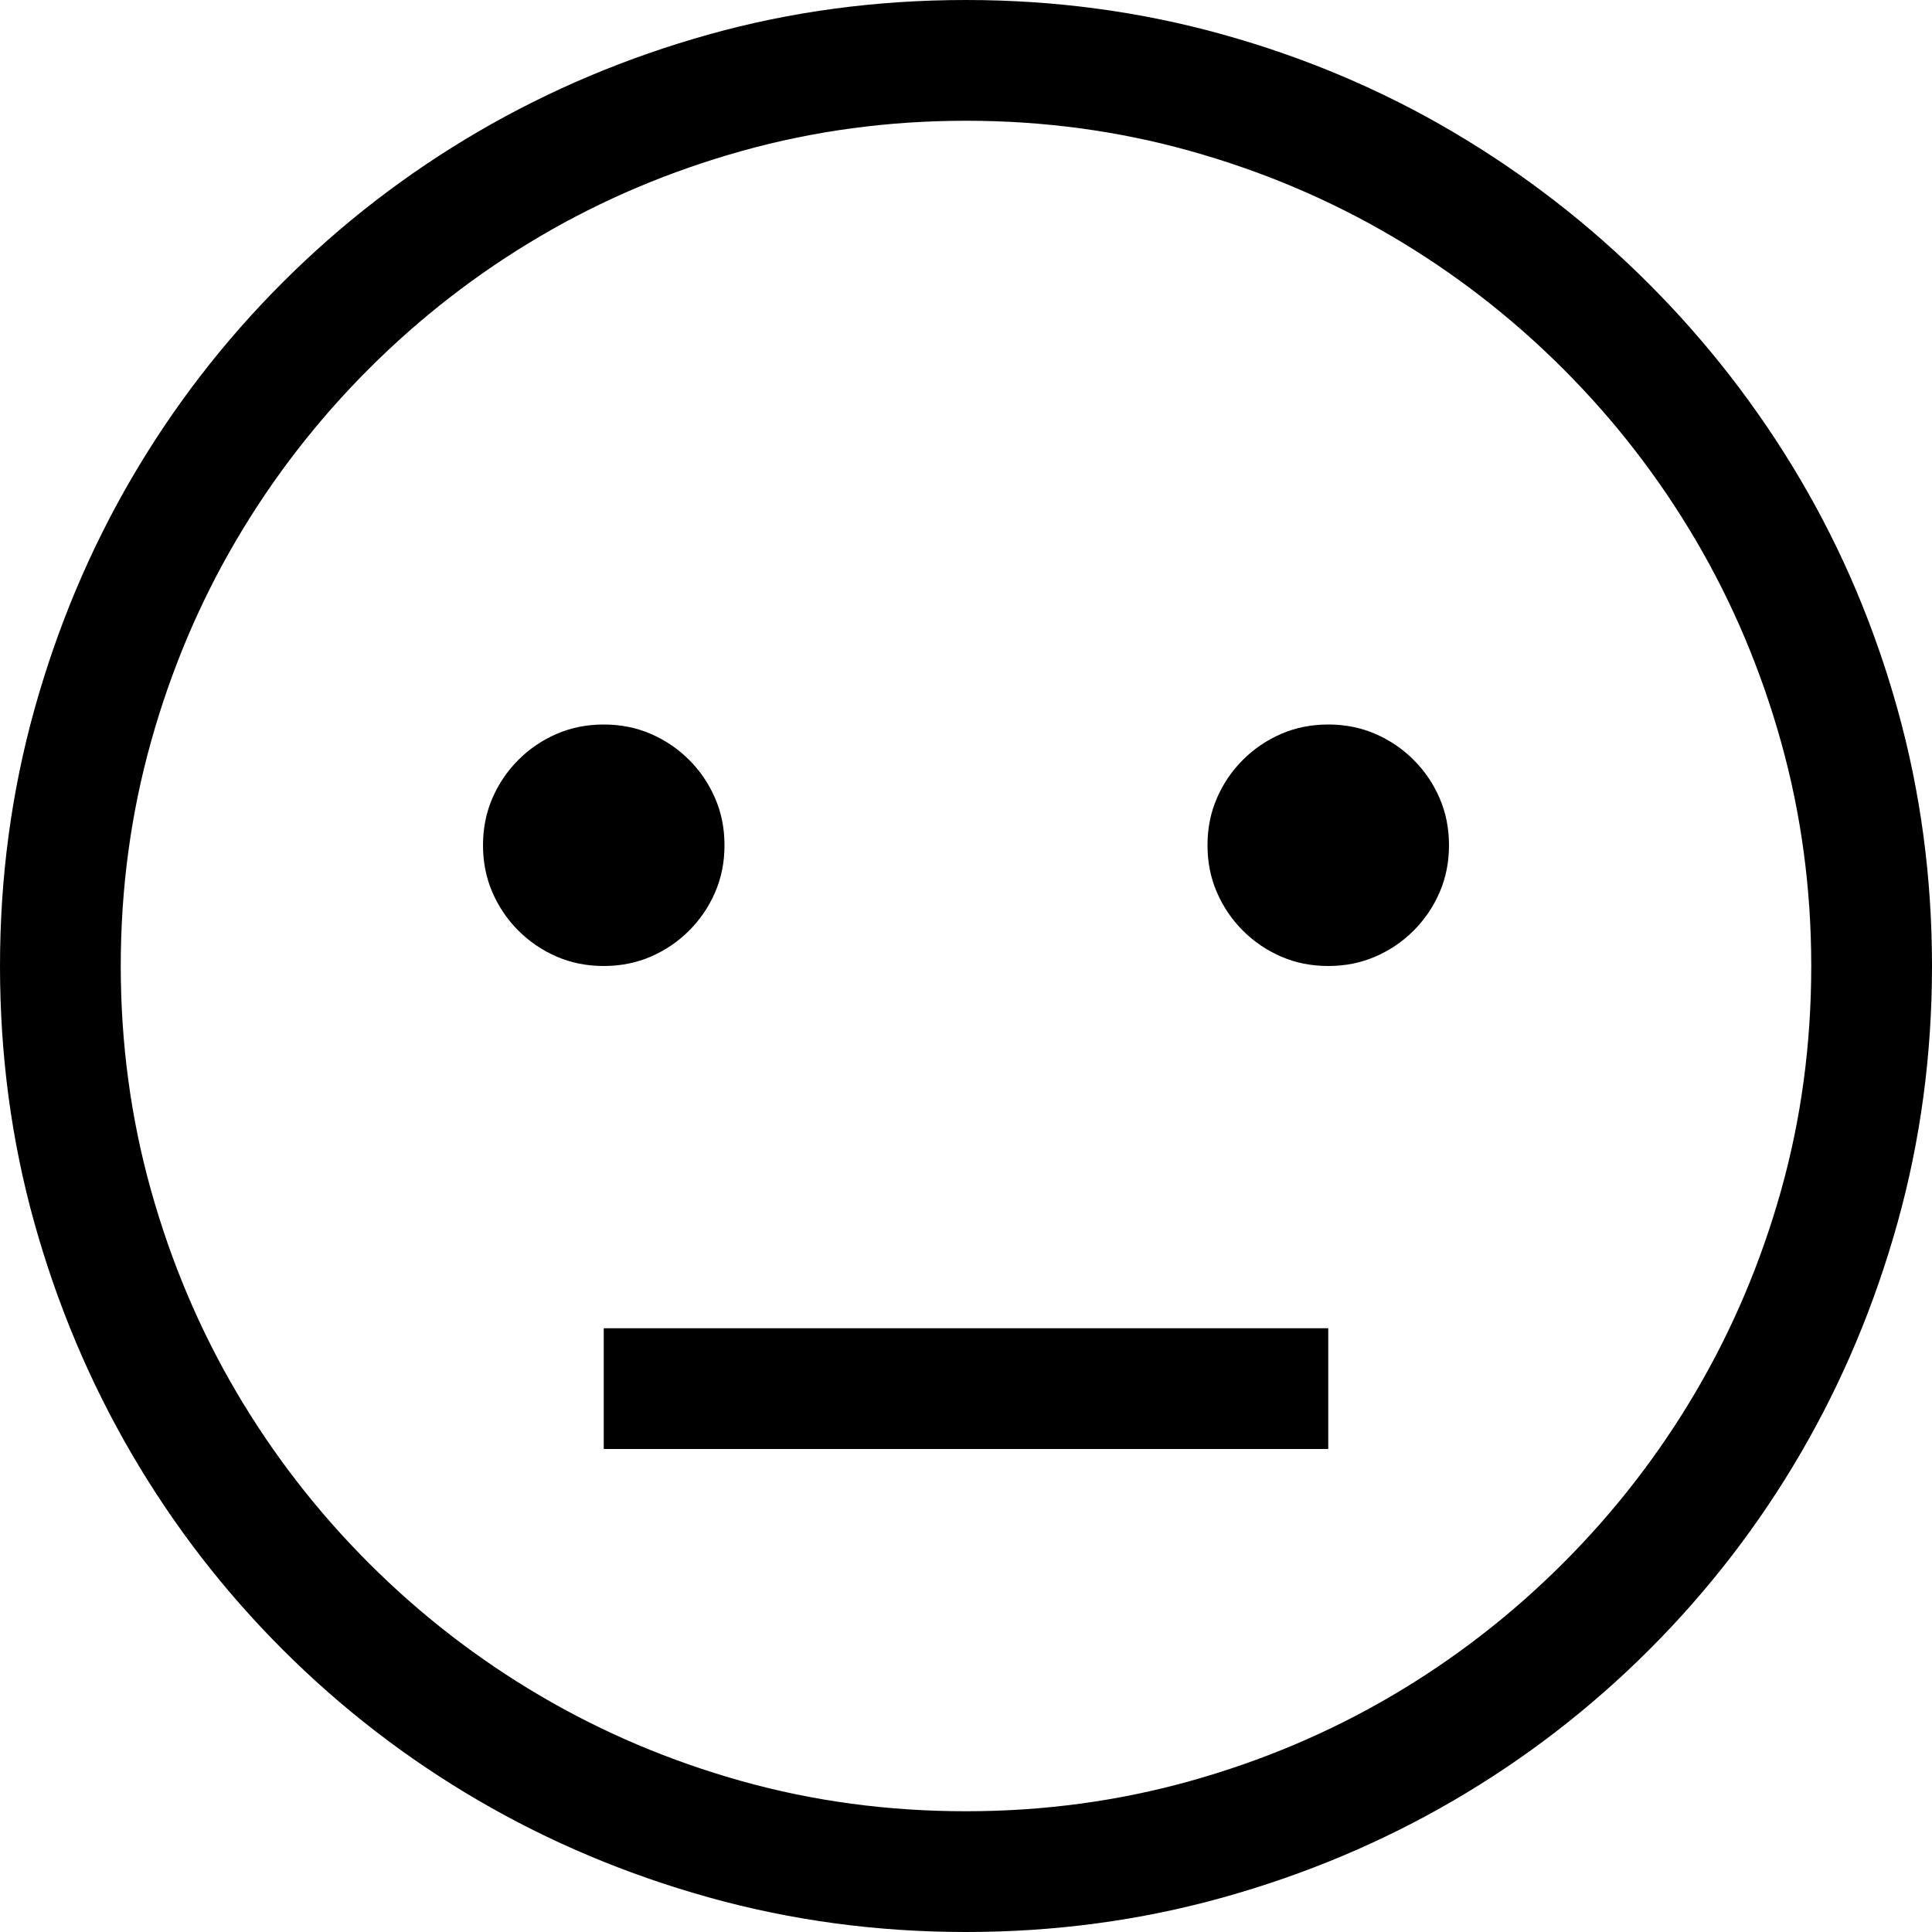 <svg xmlns="http://www.w3.org/2000/svg" viewBox="0 0 2048 2048"><path d="M640 1408h768v128H640v-128M1024 0q141 0 272 36.5T1540.5 140q113.5 67 207 160.5t160.5 207Q1975 621 2011.5 752t36.5 272q0 141-36.5 272t-103 245q-66.5 114-160 207.5t-207.5 160q-114 66.5-245 103t-272 36.5q-141 0-272-36.5t-245-103q-114-66.5-207.5-160t-160-207.5q-66.5-114-103-244.5T0 1024q0-141 36.5-272t103-245q66.5-114 160-207.5t207.5-160Q621 73 751.5 36.5T1024 0m0 1920q123 0 237.5-32t214-90.5Q1575 1739 1657 1657t140.5-181.5Q1856 1376 1888 1262t32-238q0-123-32-237.5t-90.5-214Q1739 473 1657 391t-181.5-140.5q-99.5-58.5-214-90.5T1024 128q-123 0-237.5 32t-214 90.5Q473 309 391 391T250.5 572.5Q192 672 160 786.5T128 1024q0 123 32 237.5t90.5 214Q309 1575 391 1657t181.5 140.5Q672 1856 786 1888t238 32M768 896q0 27-10 50t-27.5 40.5Q713 1004 690 1014t-50 10q-27 0-50-10t-40.5-27.5Q532 969 522 946t-10-50q0-27 10-50t27.5-40.5Q567 788 590 778t50-10q27 0 50 10t40.5 27.5Q748 823 758 846t10 50m640-128q27 0 50 10t40.5 27.5Q1516 823 1526 846t10 50q0 27-10 50t-27.5 40.5Q1481 1004 1458 1014t-50 10q-27 0-50-10t-40.5-27.5Q1300 969 1290 946t-10-50q0-27 10-50t27.5-40.5Q1335 788 1358 778t50-10z"/></svg>
